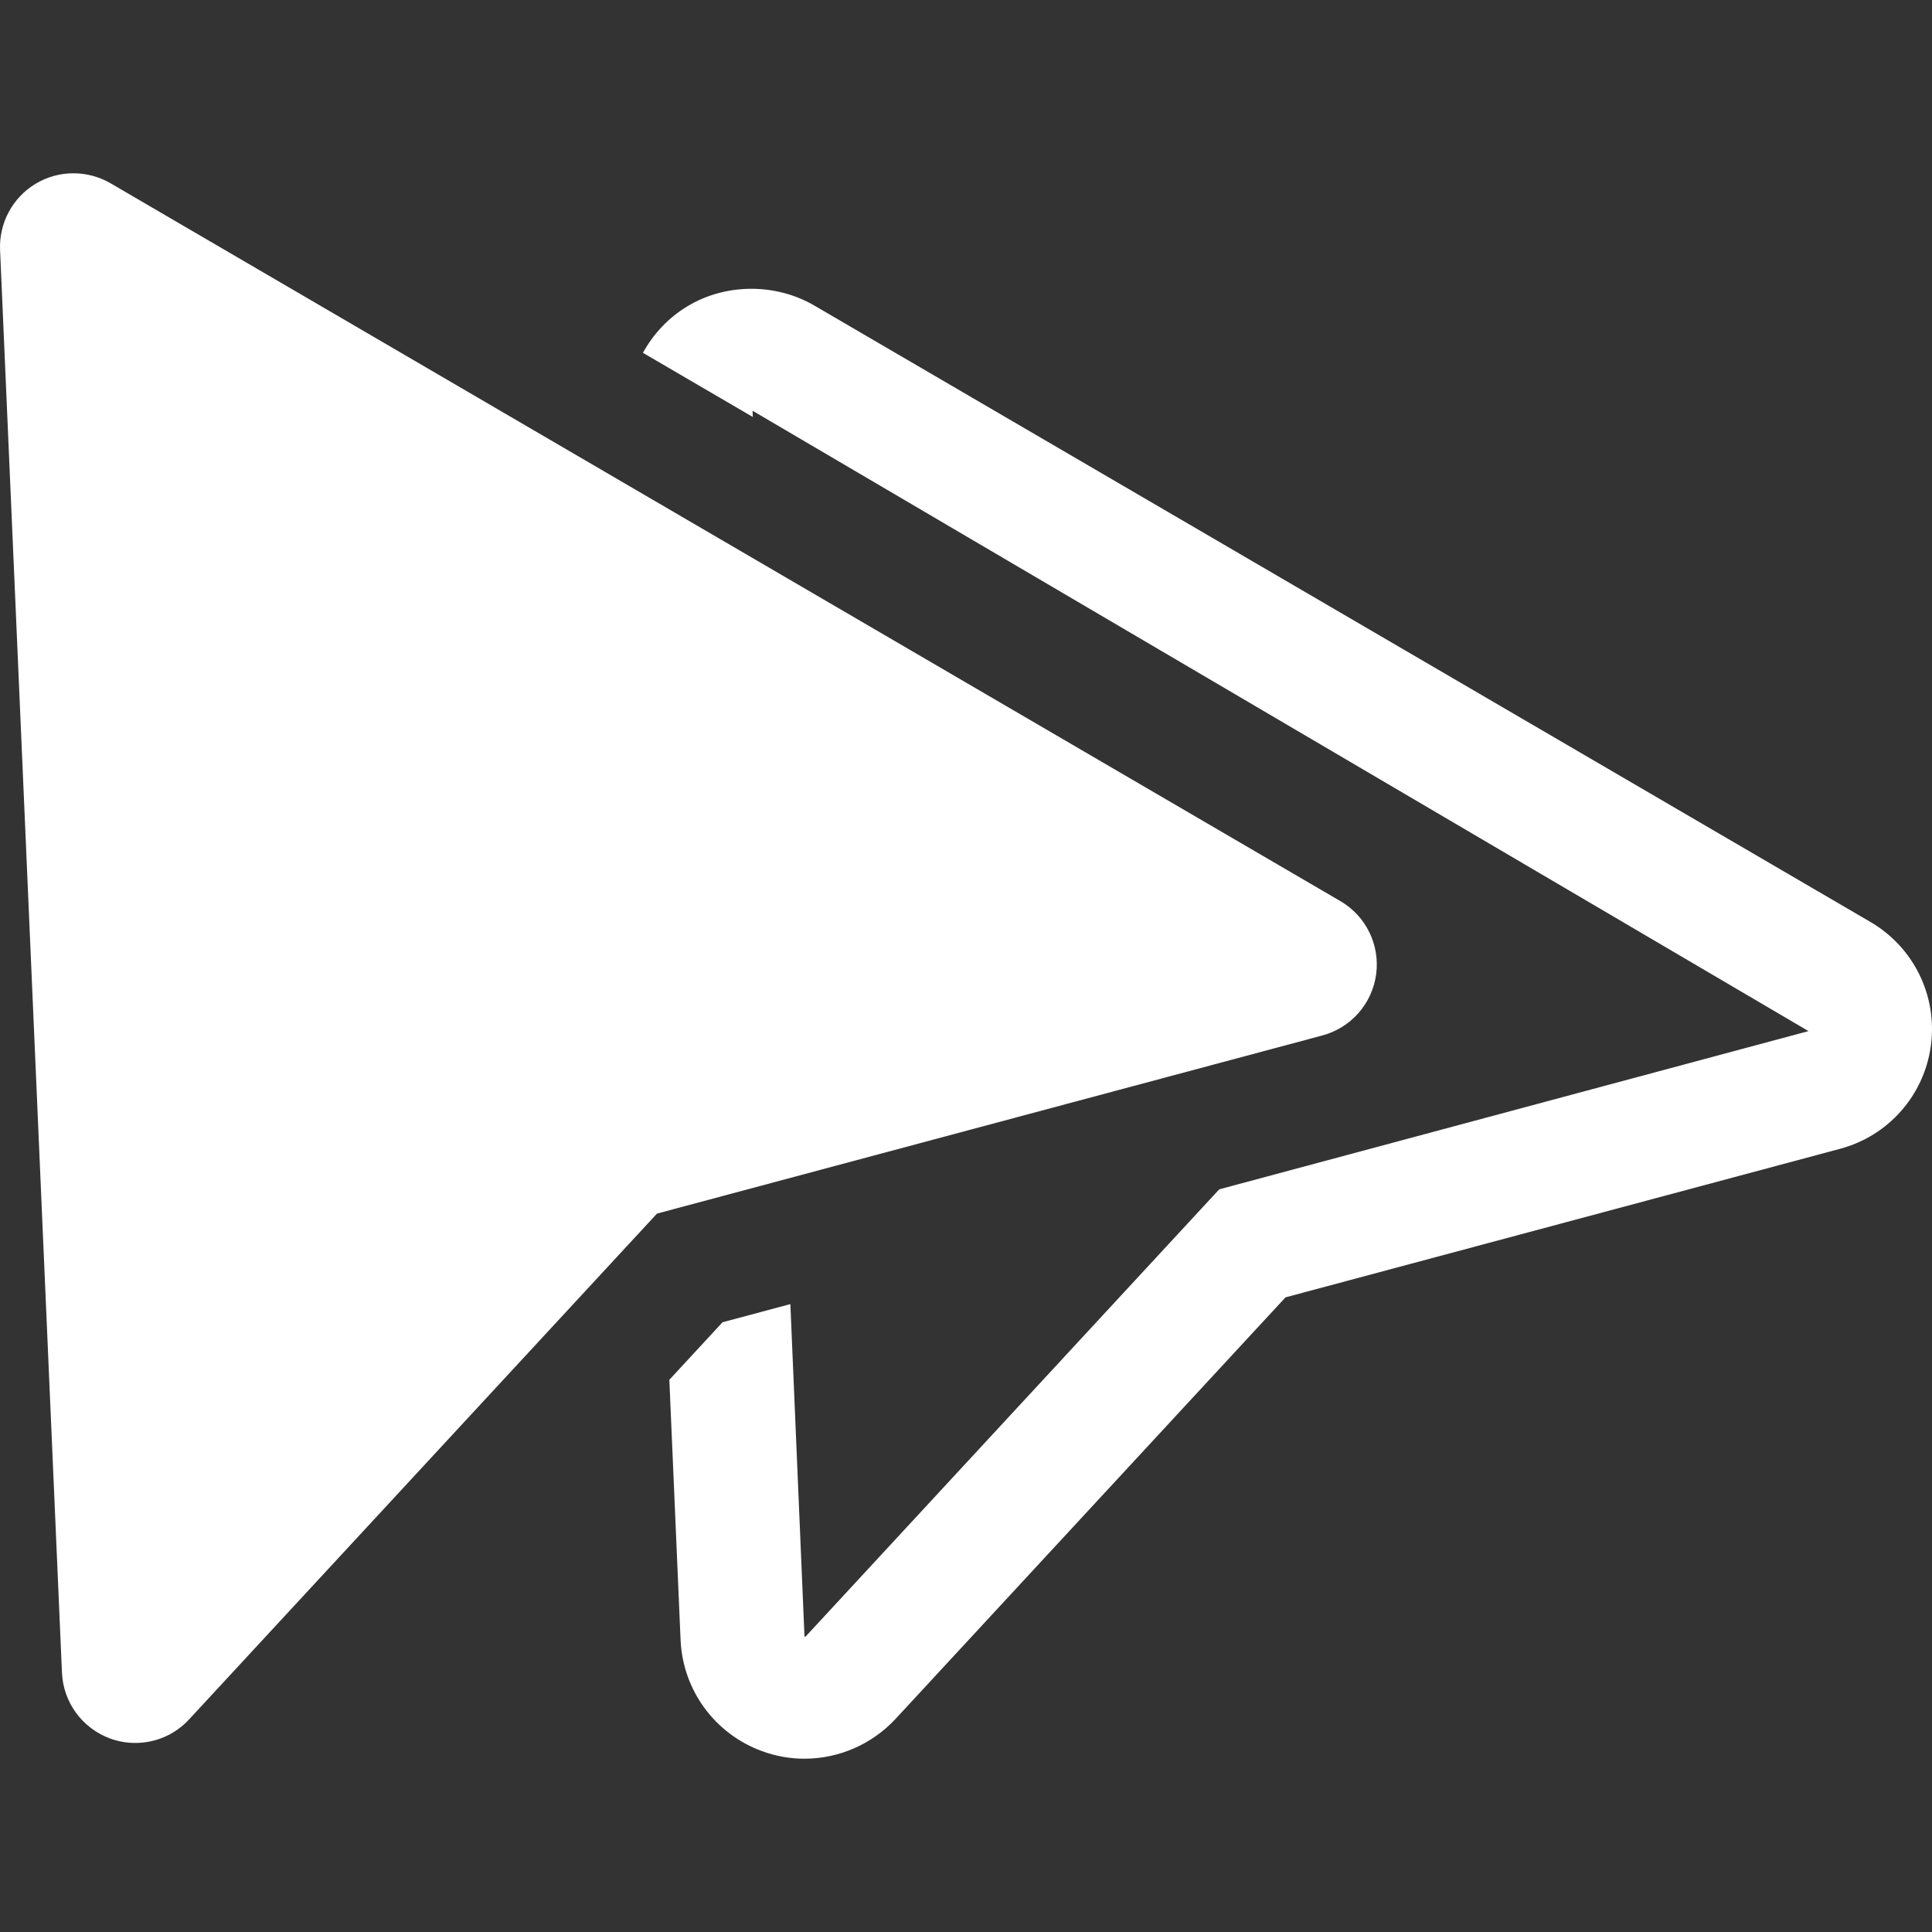 <?xml version="1.0" encoding="iso-8859-1"?>
<!-- Generator: Adobe Illustrator 18.0.0, SVG Export Plug-In . SVG Version: 6.00 Build 0)  -->
<!DOCTYPE svg PUBLIC "-//W3C//DTD SVG 1.1//EN" "http://www.w3.org/Graphics/SVG/1.1/DTD/svg11.dtd">
<svg xmlns="http://www.w3.org/2000/svg" xmlns:xlink="http://www.w3.org/1999/xlink" version="1.1" id="Capa_1" x="0px" y="0px" viewBox="0 0 489.938 489.938" style="enable-background:new 0 0 489.938 489.938;" xml:space="preserve" width="512px" height="512px">
<rect x="0" y="0" width="489.938" height="489.938" fill="#333333" stroke="none"/>
<g>
	<path d="M474.316,233.794L206.412,77.431c-9.752-5.658-22.413-5.609-32.097,0.24c-4.831,2.912-8.648,7.035-11.273,11.799   l27.864,16.271l-0.064-1.582l267.776,157.322l-149.425,40.119L204.43,414.868c-0.16,0.178-0.352,0.193-0.415,0.193l-3.584-84.353   l-17.199,4.604l-13.492,14.594l2.849,65.969c0.558,12.707,8.63,23.77,20.601,28.182c3.47,1.279,7.113,1.936,10.825,1.936   c8.725,0,17.135-3.678,23.098-10.105l98.878-106.889l140.586-37.659c12.309-3.277,21.39-13.571,23.084-26.216   C491.336,252.515,485.31,240.22,474.316,233.794z" fill="#FFFFFF"/>
	<path d="M348.979,247.079c1.004-7.467-2.575-14.771-9.063-18.561L28.022,46.469c-2.908-1.694-6.173-2.524-9.4-2.524   c-3.324,0-6.666,0.879-9.62,2.67c-5.821,3.517-9.274,9.957-8.985,16.75l15.696,360.793c0.32,7.528,5.132,14.099,12.181,16.704   c2.091,0.767,4.251,1.134,6.411,1.134c5.1,0,10.085-2.094,13.665-5.994l118.639-128.246l168.733-45.173   C342.601,260.633,347.97,254.527,348.979,247.079z" fill="#FFFFFF"/>
</g>
<g>
</g>
<g>
</g>
<g>
</g>
<g>
</g>
<g>
</g>
<g>
</g>
<g>
</g>
<g>
</g>
<g>
</g>
<g>
</g>
<g>
</g>
<g>
</g>
<g>
</g>
<g>
</g>
<g>
</g>
</svg>

